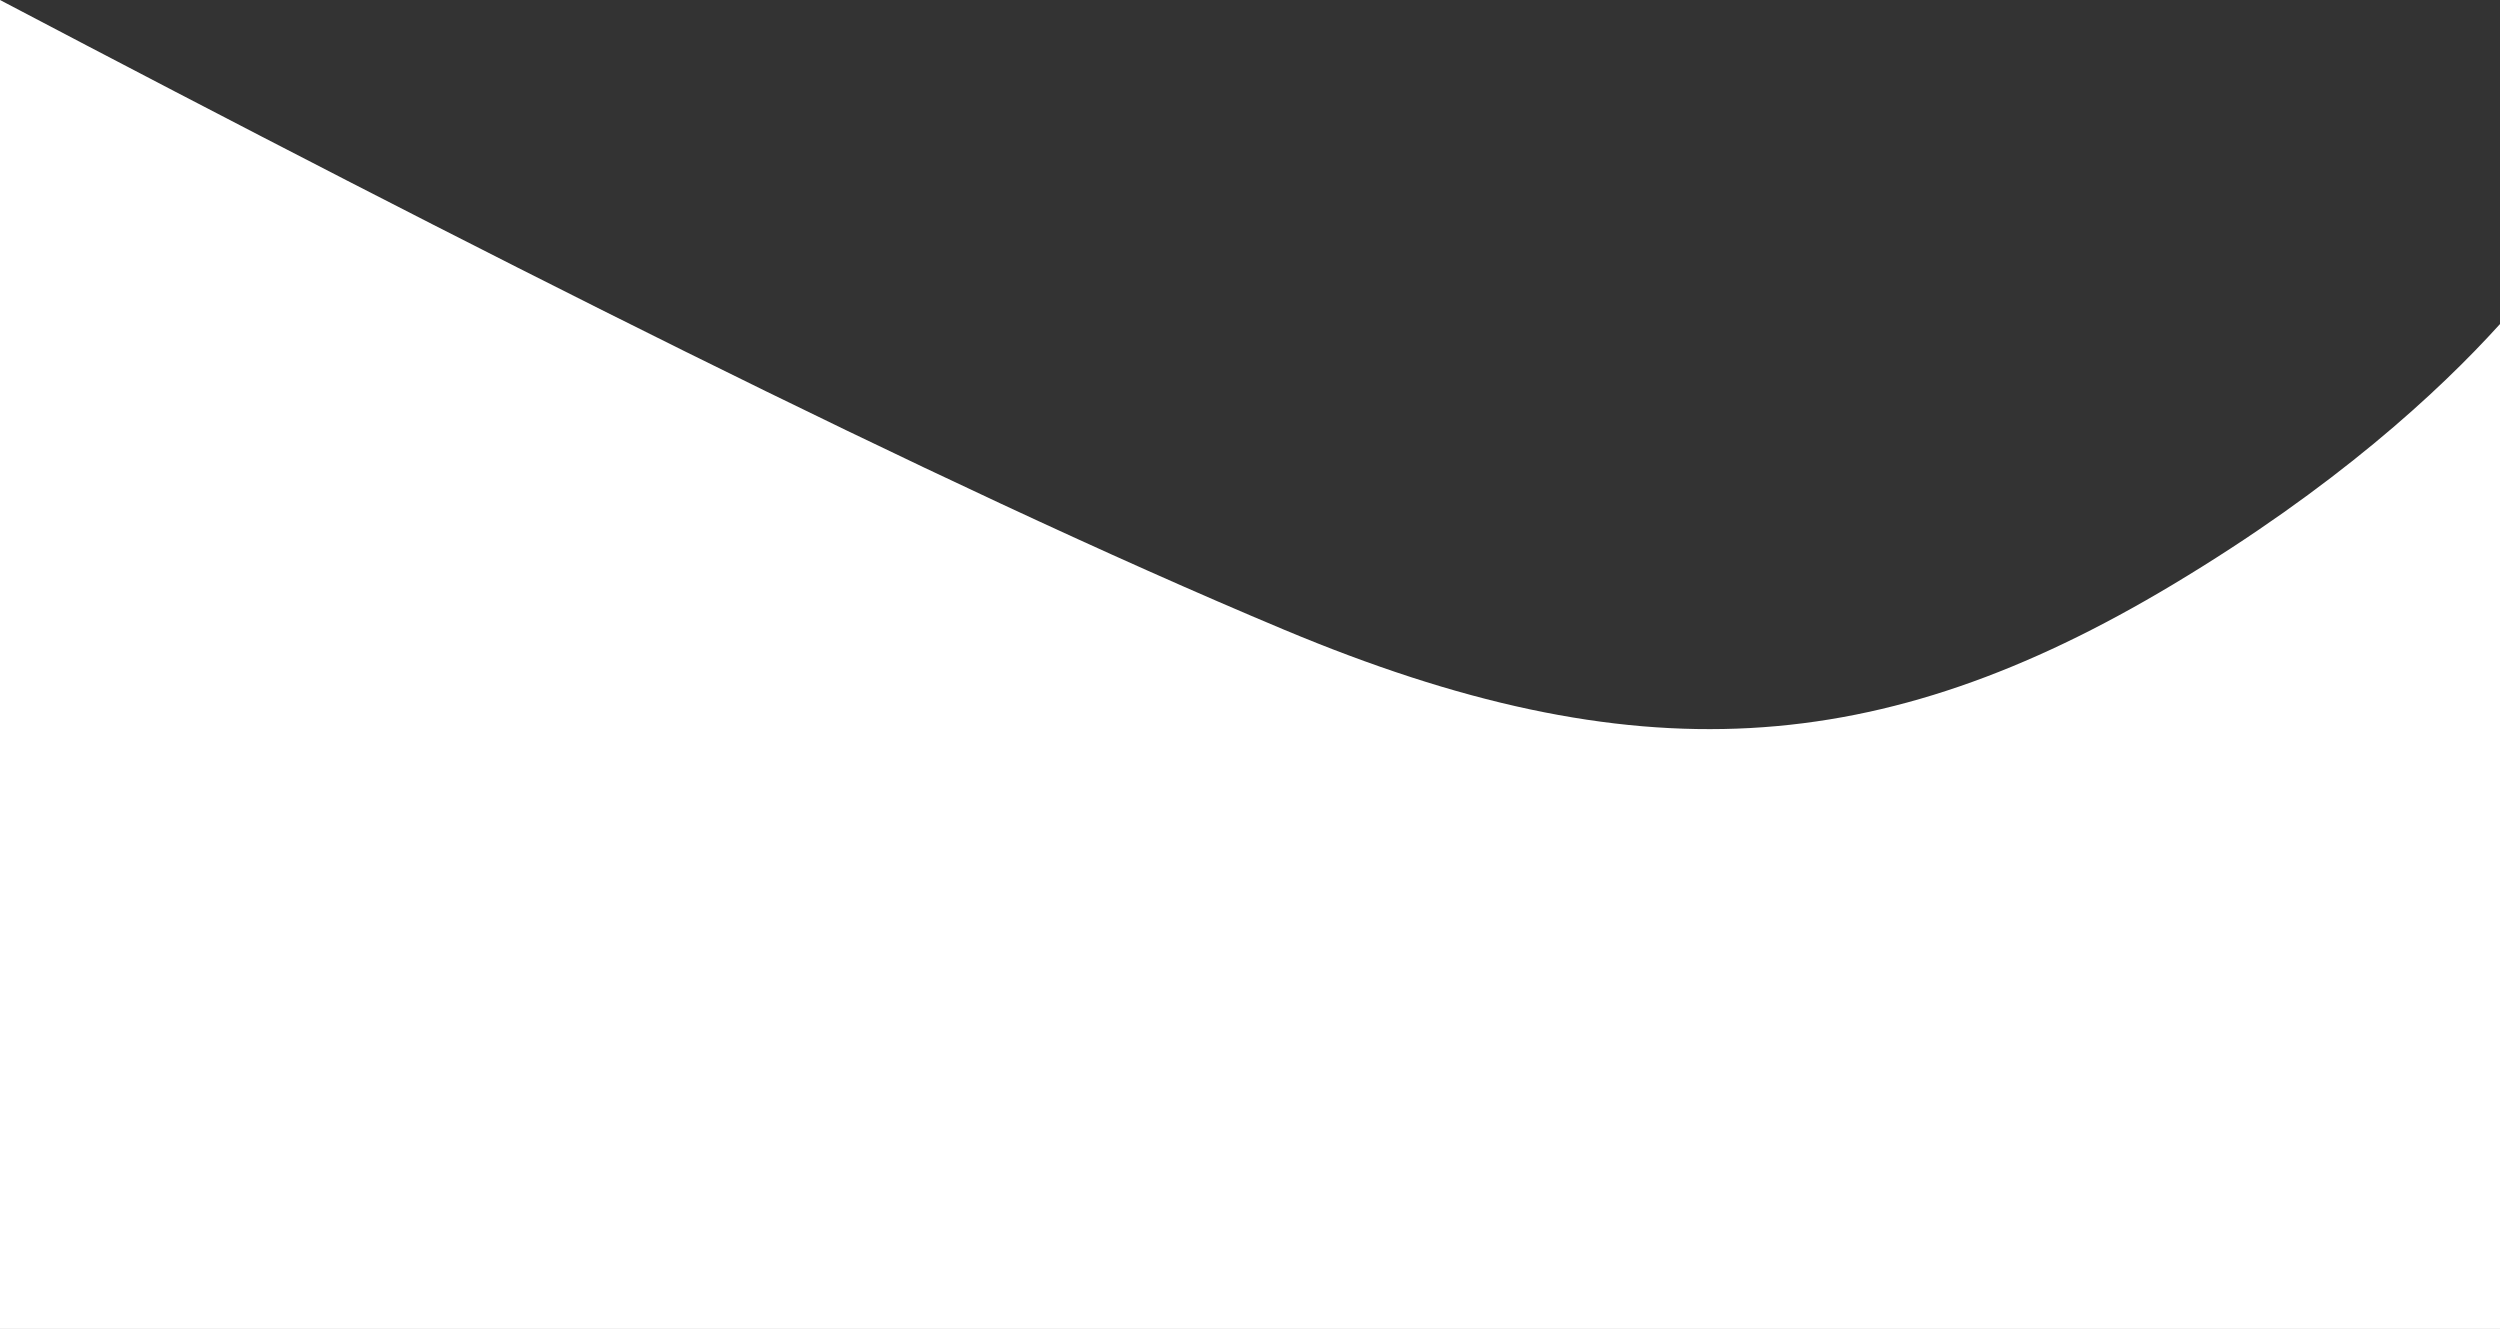 <svg xmlns="http://www.w3.org/2000/svg" viewBox="0 0 1505 800">
  <rect x="0" y="0" width="1505" height="800" fill="#333333" stroke="none"/>
  <defs>
    <style>.cls-1{fill:#fff;}</style>
  </defs>
  <g id="Layer_2" data-name="Layer 2">
    <g id="Layer_1-2" data-name="Layer 1">
      <path class="cls-1"
        d="M1307.89,352c97.61-58.49,160-115.9,197.11-156.93V800H0V0C279.45,146.85,562.08,290.71,773.09,379.11S1131.81,457.52,1307.89,352Z" />
    </g>
  </g>
</svg>